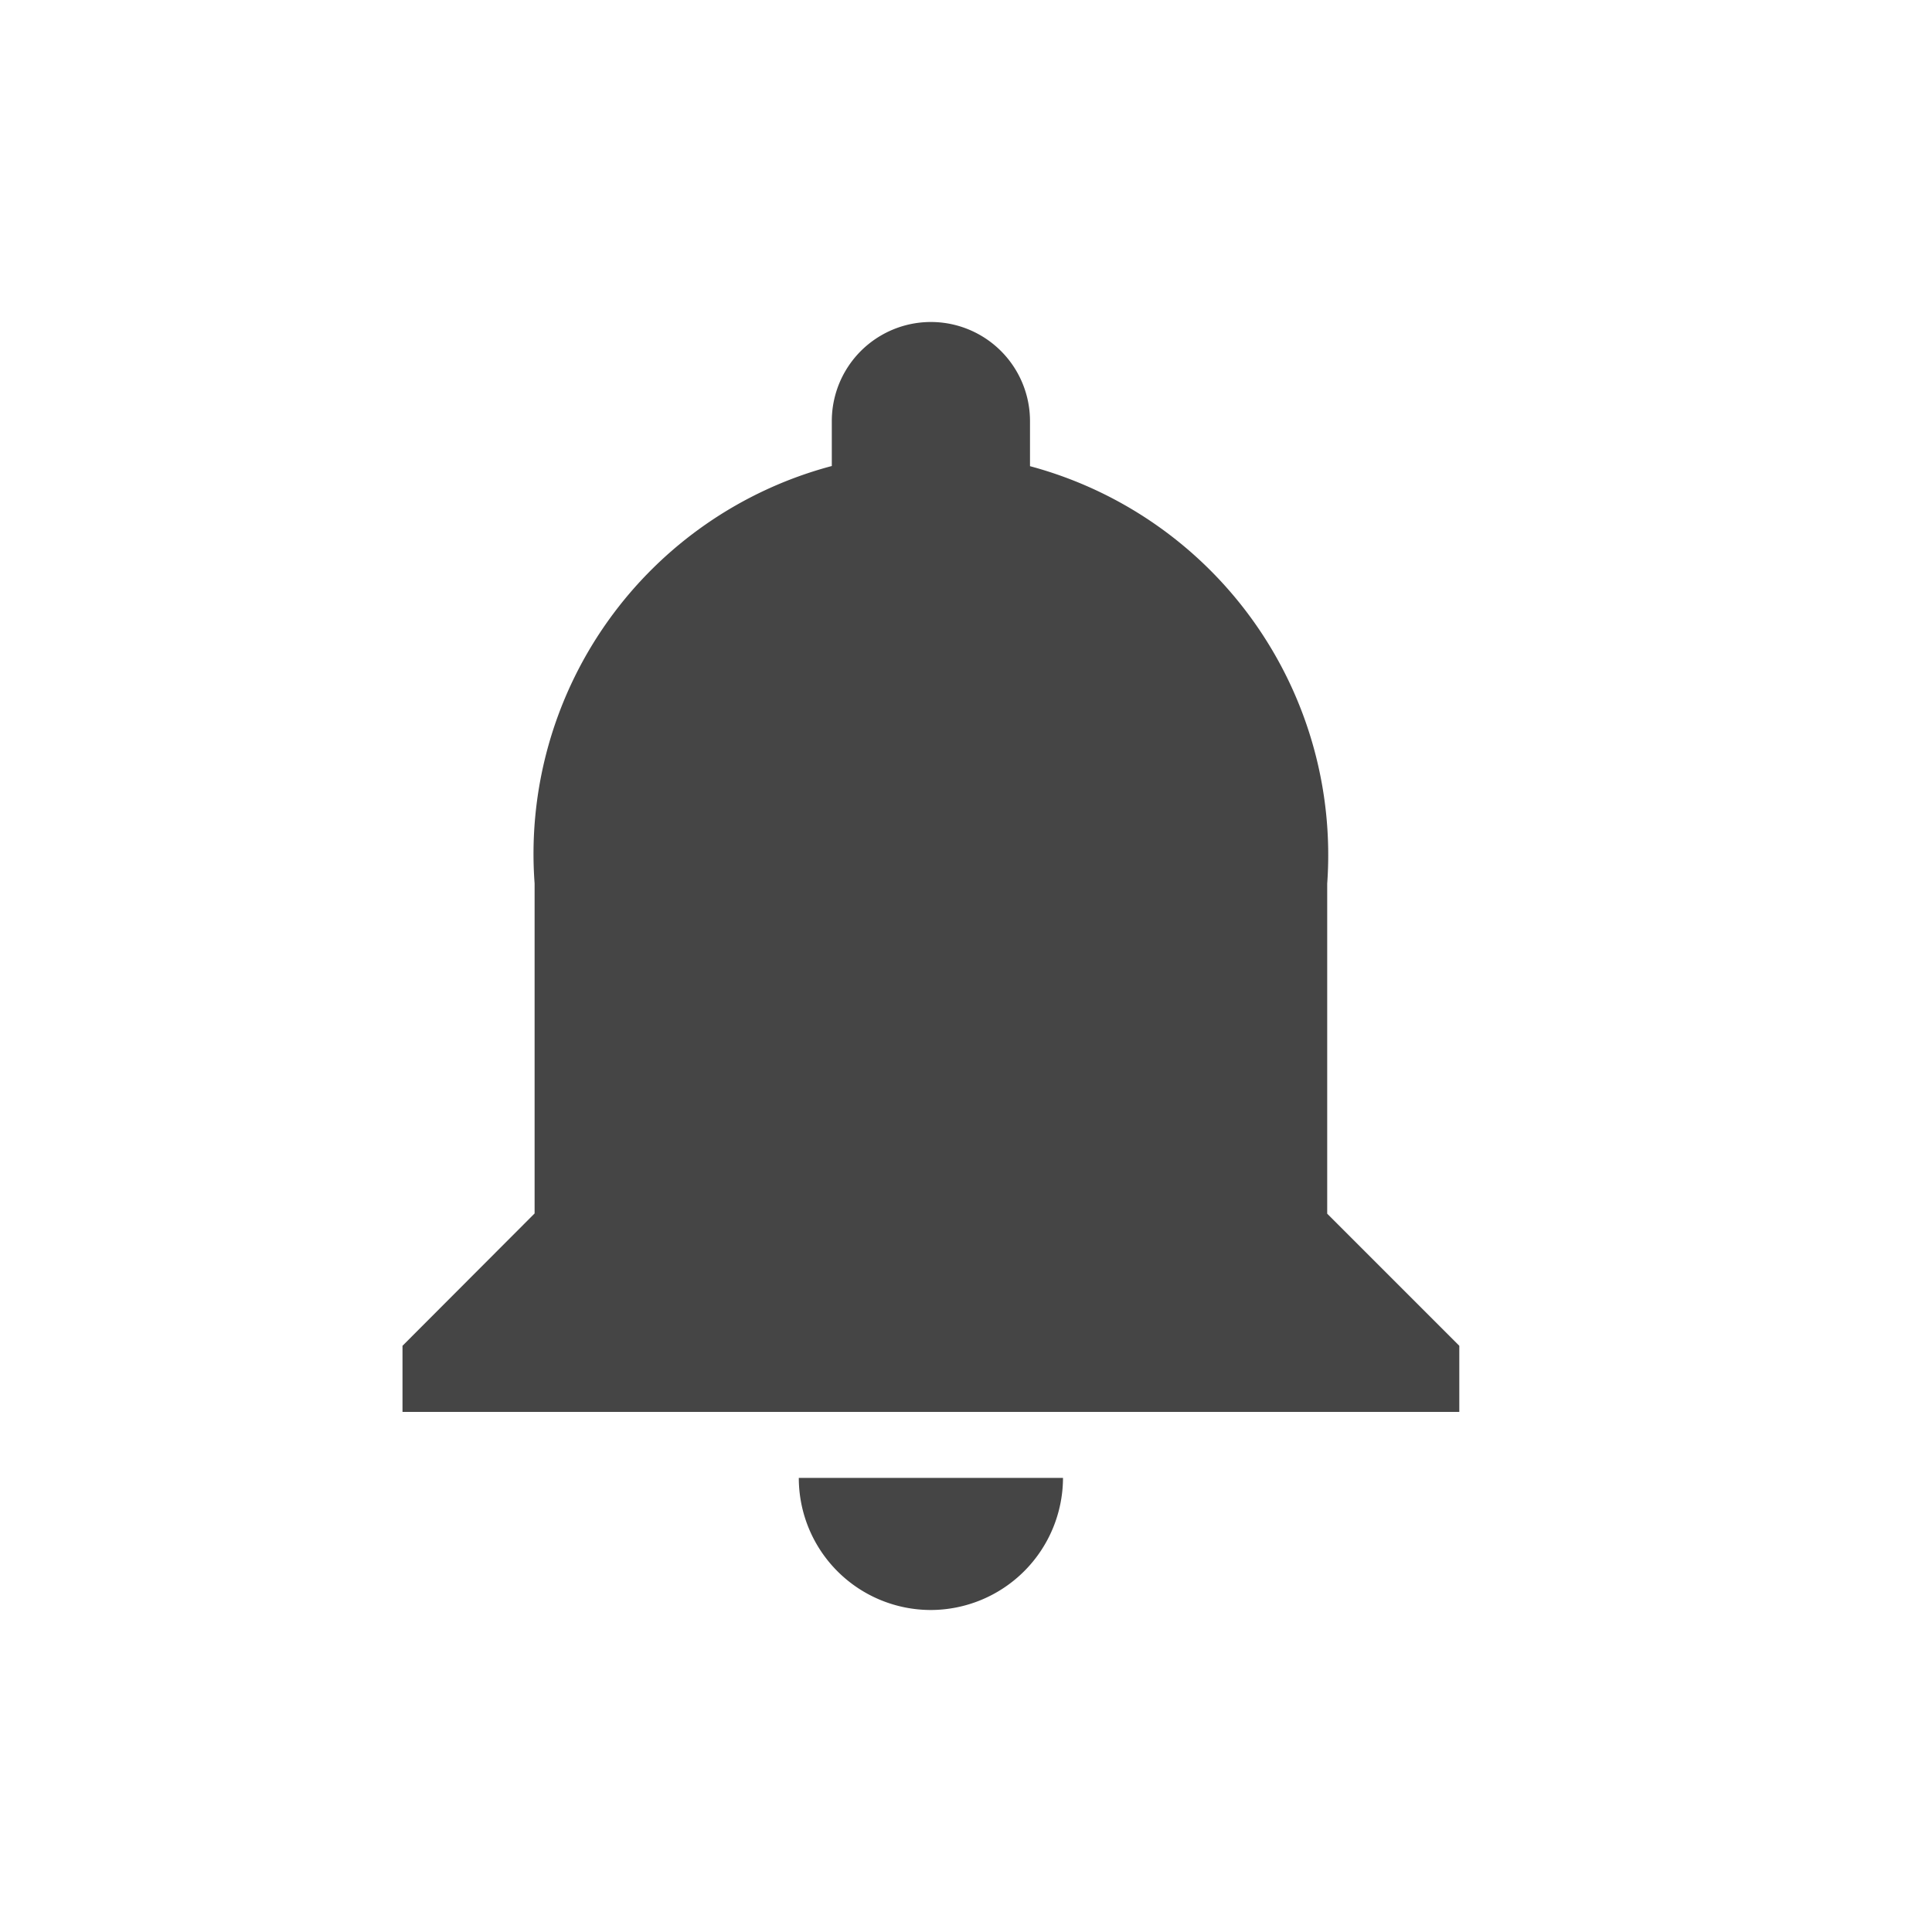 <svg id="baseline-apps-24px" xmlns="http://www.w3.org/2000/svg" viewBox="0 0 24 24">
  <defs>
    <style>
      .cls-1 {
        fill: none;
      }

      .cls-2 {
        fill: #454545;
      }
    </style>
  </defs>
  <path id="Path_176" data-name="Path 176" class="cls-1" d="M0,0H24V24H0Z"/>
  <path id="baseline-notifications-24px" class="cls-2" d="M10.564,18.5a1.646,1.646,0,0,0,1.641-1.641H8.923A1.641,1.641,0,0,0,10.564,18.5Zm4.923-4.923v-4.1a5,5,0,0,0-3.692-5.186V3.731a1.231,1.231,0,1,0-2.462,0v.558A4.985,4.985,0,0,0,5.641,9.474v4.1L4,15.218v.821H17.128v-.821Z" transform="translate(1 1.5)"/>
</svg>
